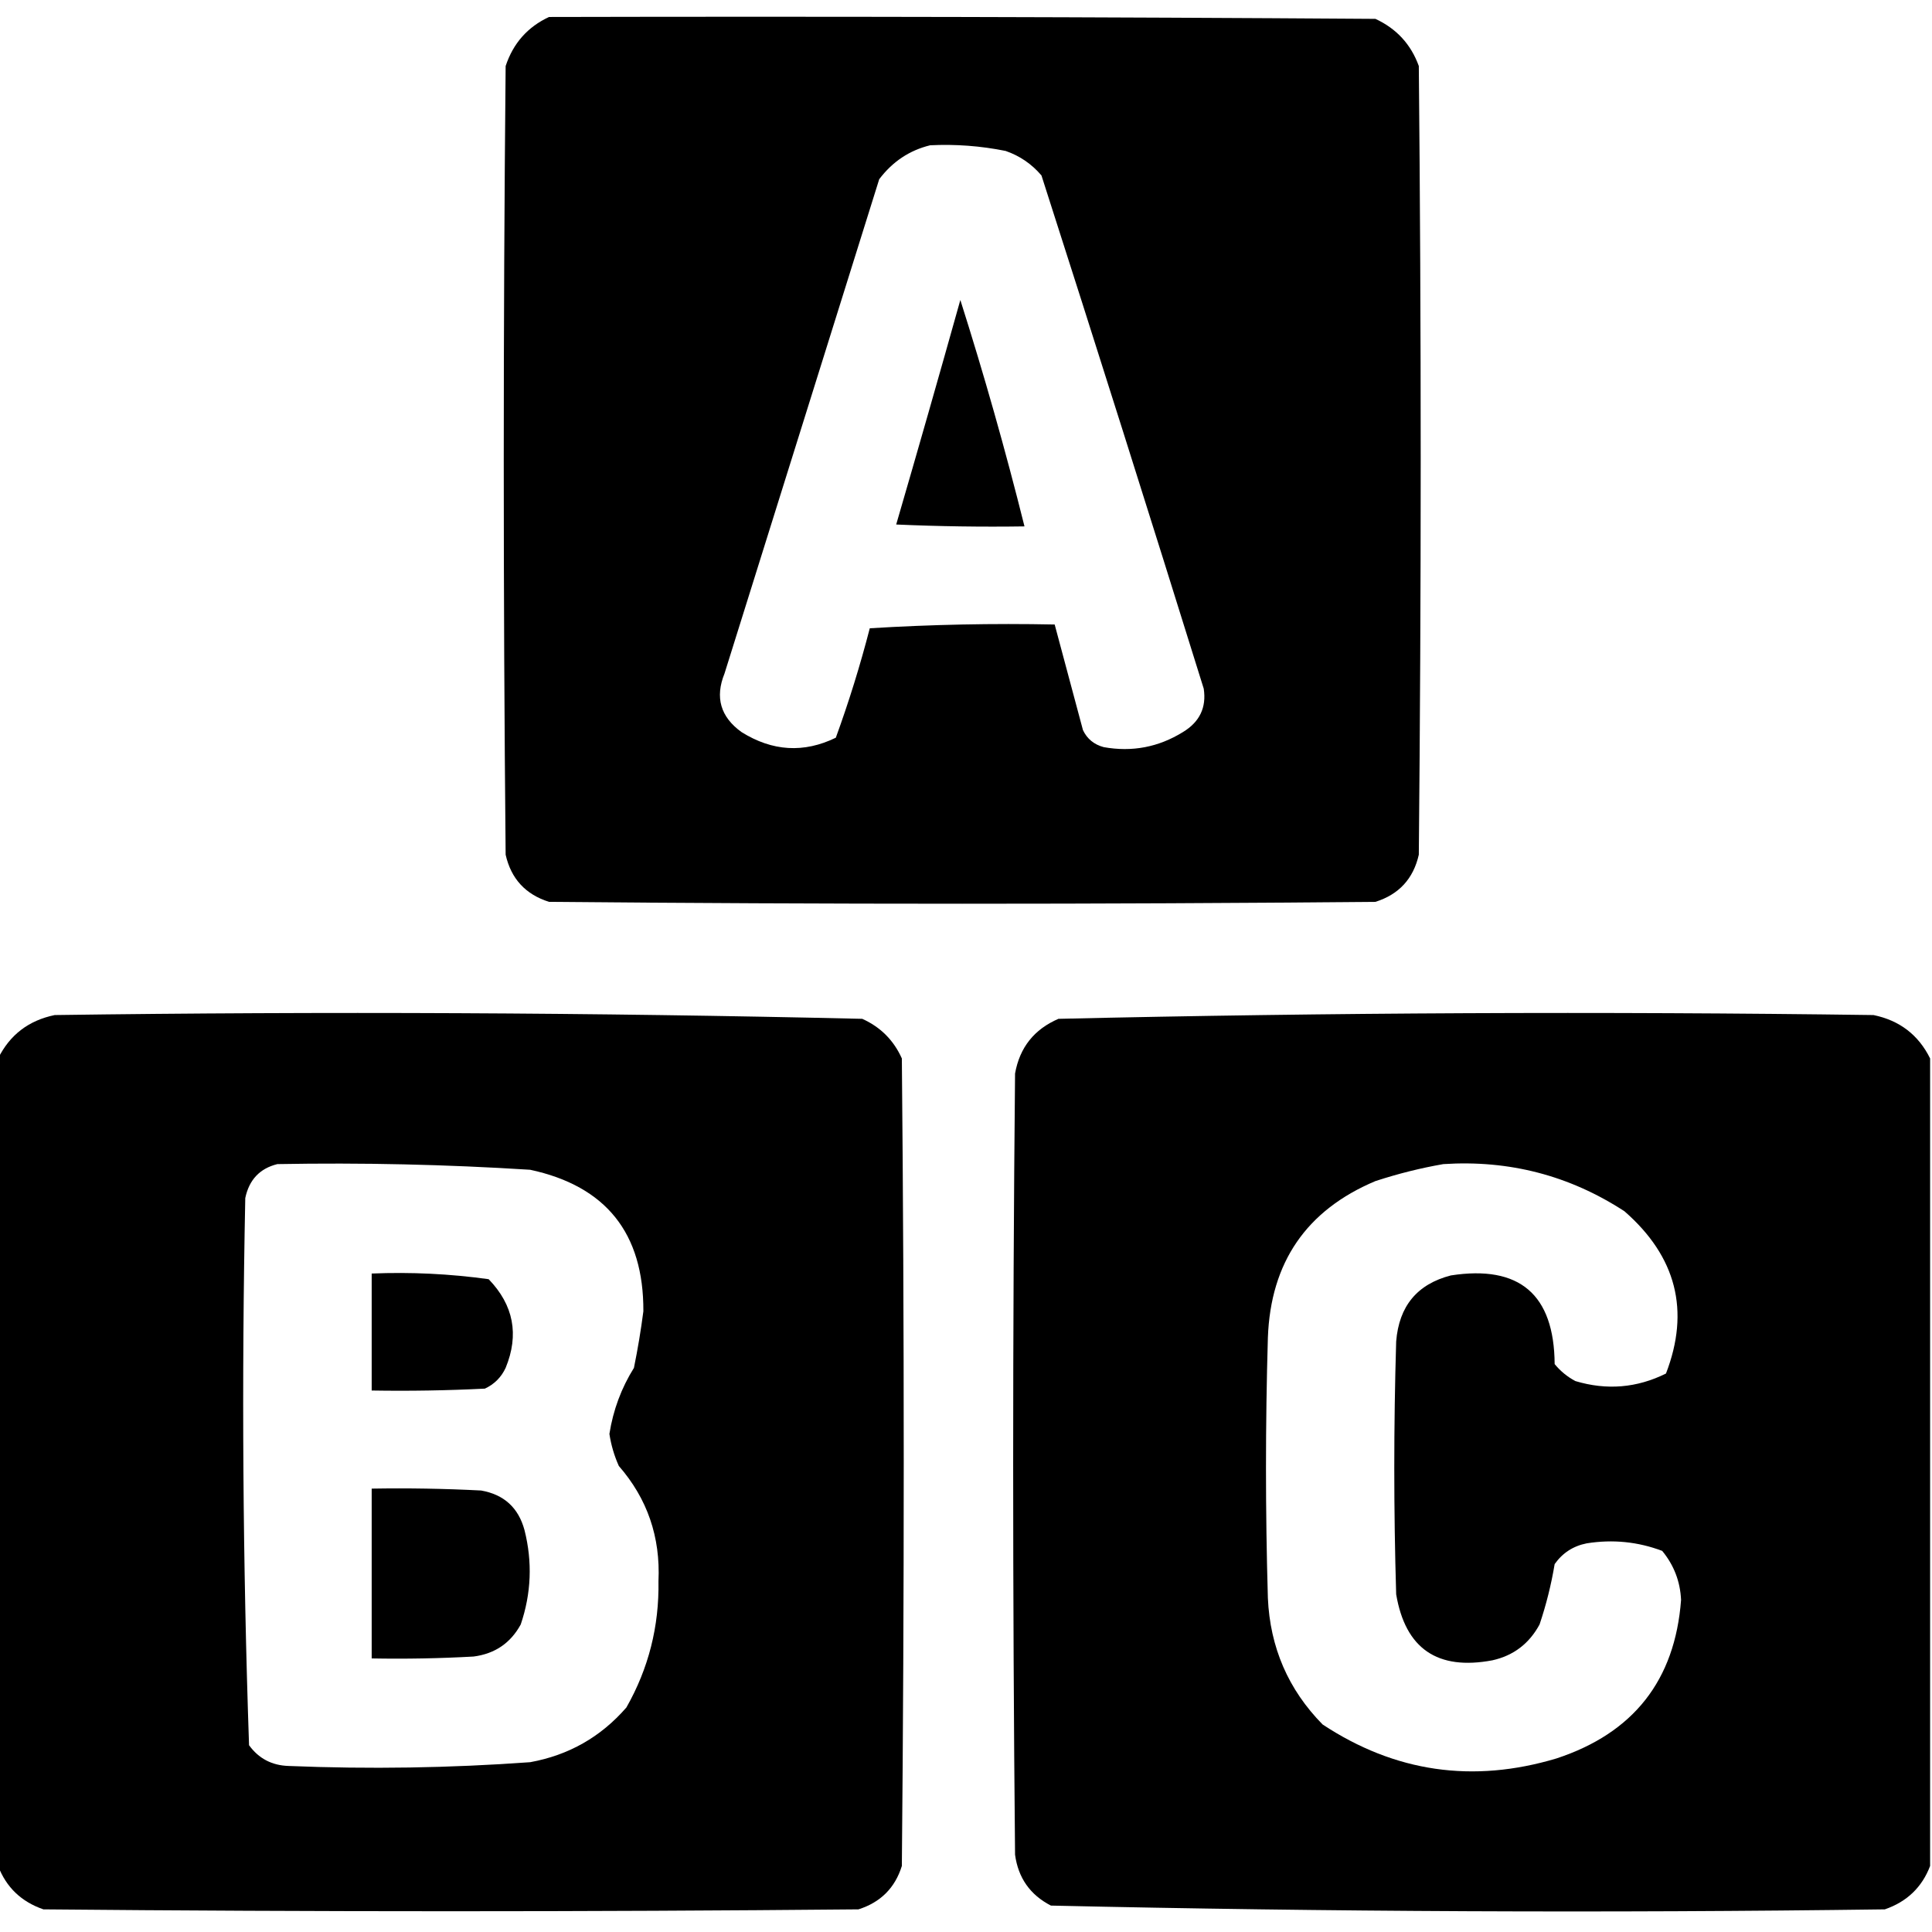 <?xml version="1.0" encoding="UTF-8"?>
<!DOCTYPE svg PUBLIC "-//W3C//DTD SVG 1.1//EN" "http://www.w3.org/Graphics/SVG/1.1/DTD/svg11.dtd">
<svg xmlns="http://www.w3.org/2000/svg" version="1.1" width="512px" height="512px" style="shape-rendering:geometricPrecision; text-rendering:geometricPrecision; image-rendering:optimizeQuality; fill-rule:evenodd; clip-rule:evenodd" xmlns:xlink="http://www.w3.org/1999/xlink">
<g fill="#000000" stroke="none">
<path d="M 145.5,4.5 C 218.501,4.333 291.501,4.5 364.5,5C 370.088,7.586 373.921,11.753 376,17.5C 376.667,87.167 376.667,156.833 376,226.5C 374.564,232.87 370.731,237.037 364.5,239C 291.5,239.667 218.5,239.667 145.5,239C 139.269,237.037 135.436,232.87 134,226.5C 133.333,156.833 133.333,87.167 134,17.5C 136.002,11.463 139.835,7.13 145.5,4.5 Z M 246.5,38.5 C 253.241,38.171 259.908,38.671 266.5,40C 270.24,41.29 273.407,43.456 276,46.5C 290.531,91.761 304.865,137.094 319,182.5C 319.76,187.482 317.927,191.315 313.5,194C 307.018,198.014 300.018,199.348 292.5,198C 289.943,197.315 288.109,195.815 287,193.5C 284.496,184.148 281.996,174.814 279.5,165.5C 263.153,165.167 246.82,165.501 230.5,166.5C 227.963,176.318 224.963,185.985 221.5,195.5C 213.024,199.627 204.691,199.127 196.5,194C 190.941,189.991 189.441,184.824 192,178.5C 205.667,134.833 219.333,91.167 233,47.5C 236.517,42.838 241.017,39.838 246.5,38.5 Z"/>
<path d="M 254.5,79.5 C 260.767,99.223 266.434,119.223 271.5,139.5C 260.162,139.667 248.828,139.5 237.5,139C 243.264,119.205 248.931,99.372 254.5,79.5 Z"/>
<path d="M -0.5,494.5 C -0.5,423.167 -0.5,351.833 -0.5,280.5C 2.582,274.261 7.582,270.427 14.5,269C 85.877,268.013 157.211,268.346 228.5,270C 233.333,272.167 236.833,275.667 239,280.5C 239.667,351.833 239.667,423.167 239,494.5C 237.193,500.307 233.36,504.141 227.5,506C 155.5,506.667 83.5,506.667 11.5,506C 5.65,503.981 1.65,500.148 -0.5,494.5 Z M 73.5,308.5 C 95.865,308.091 118.199,308.591 140.5,310C 160.592,314.321 170.592,326.821 170.5,347.5C 169.848,352.531 169.015,357.531 168,362.5C 164.656,367.861 162.49,373.694 161.5,380C 161.947,382.956 162.78,385.789 164,388.5C 171.55,397.166 175.05,407.332 174.5,419C 174.708,431.002 171.875,442.169 166,452.5C 159.22,460.308 150.72,465.141 140.5,467C 119.192,468.543 97.859,468.876 76.5,468C 72.058,467.863 68.558,466.03 66,462.5C 64.348,414.225 64.014,365.892 65,317.5C 66.015,312.654 68.849,309.654 73.5,308.5 Z"/>
<path d="M 511.5,280.5 C 511.5,351.833 511.5,423.167 511.5,494.5C 509.35,500.148 505.35,503.981 499.5,506C 425.776,506.991 352.11,506.657 278.5,505C 272.996,502.16 269.829,497.66 269,491.5C 268.333,422.5 268.333,353.5 269,284.5C 270.226,277.606 274.06,272.773 280.5,270C 352.456,268.346 424.456,268.013 496.5,269C 503.418,270.427 508.418,274.261 511.5,280.5 Z M 382.5,308.5 C 399.963,307.365 415.963,311.532 430.5,321C 444.252,333.009 447.918,347.343 441.5,364C 433.8,367.823 425.8,368.49 417.5,366C 415.376,364.878 413.543,363.378 412,361.5C 411.865,343.024 402.699,335.19 384.5,338C 375.577,340.301 370.744,346.134 370,355.5C 369.333,377.833 369.333,400.167 370,422.5C 372.434,436.908 380.934,442.742 395.5,440C 401.083,438.757 405.249,435.59 408,430.5C 409.76,425.277 411.093,419.944 412,414.5C 414.1,411.533 416.934,409.7 420.5,409C 427.385,407.902 434.051,408.569 440.5,411C 443.611,414.78 445.278,419.113 445.5,424C 443.897,445.281 432.897,459.281 412.5,466C 390.33,472.647 369.663,469.647 350.5,457C 341.412,447.755 336.579,436.589 336,423.5C 335.333,400.5 335.333,377.5 336,354.5C 336.723,334.532 346.223,320.698 364.5,313C 370.52,311.036 376.52,309.536 382.5,308.5 Z"/>
<path d="M 98.5,337.5 C 108.912,337.074 119.246,337.574 129.5,339C 136.116,345.865 137.616,353.698 134,362.5C 132.833,365 131,366.833 128.5,368C 118.506,368.5 108.506,368.666 98.5,368.5C 98.5,358.167 98.5,347.833 98.5,337.5 Z"/>
<path d="M 98.5,394.5 C 108.172,394.334 117.839,394.5 127.5,395C 133.562,396.062 137.395,399.562 139,405.5C 141.129,413.932 140.795,422.266 138,430.5C 135.303,435.436 131.136,438.27 125.5,439C 116.506,439.5 107.506,439.666 98.5,439.5C 98.5,424.5 98.5,409.5 98.5,394.5 Z"/>
</g>
</svg>
